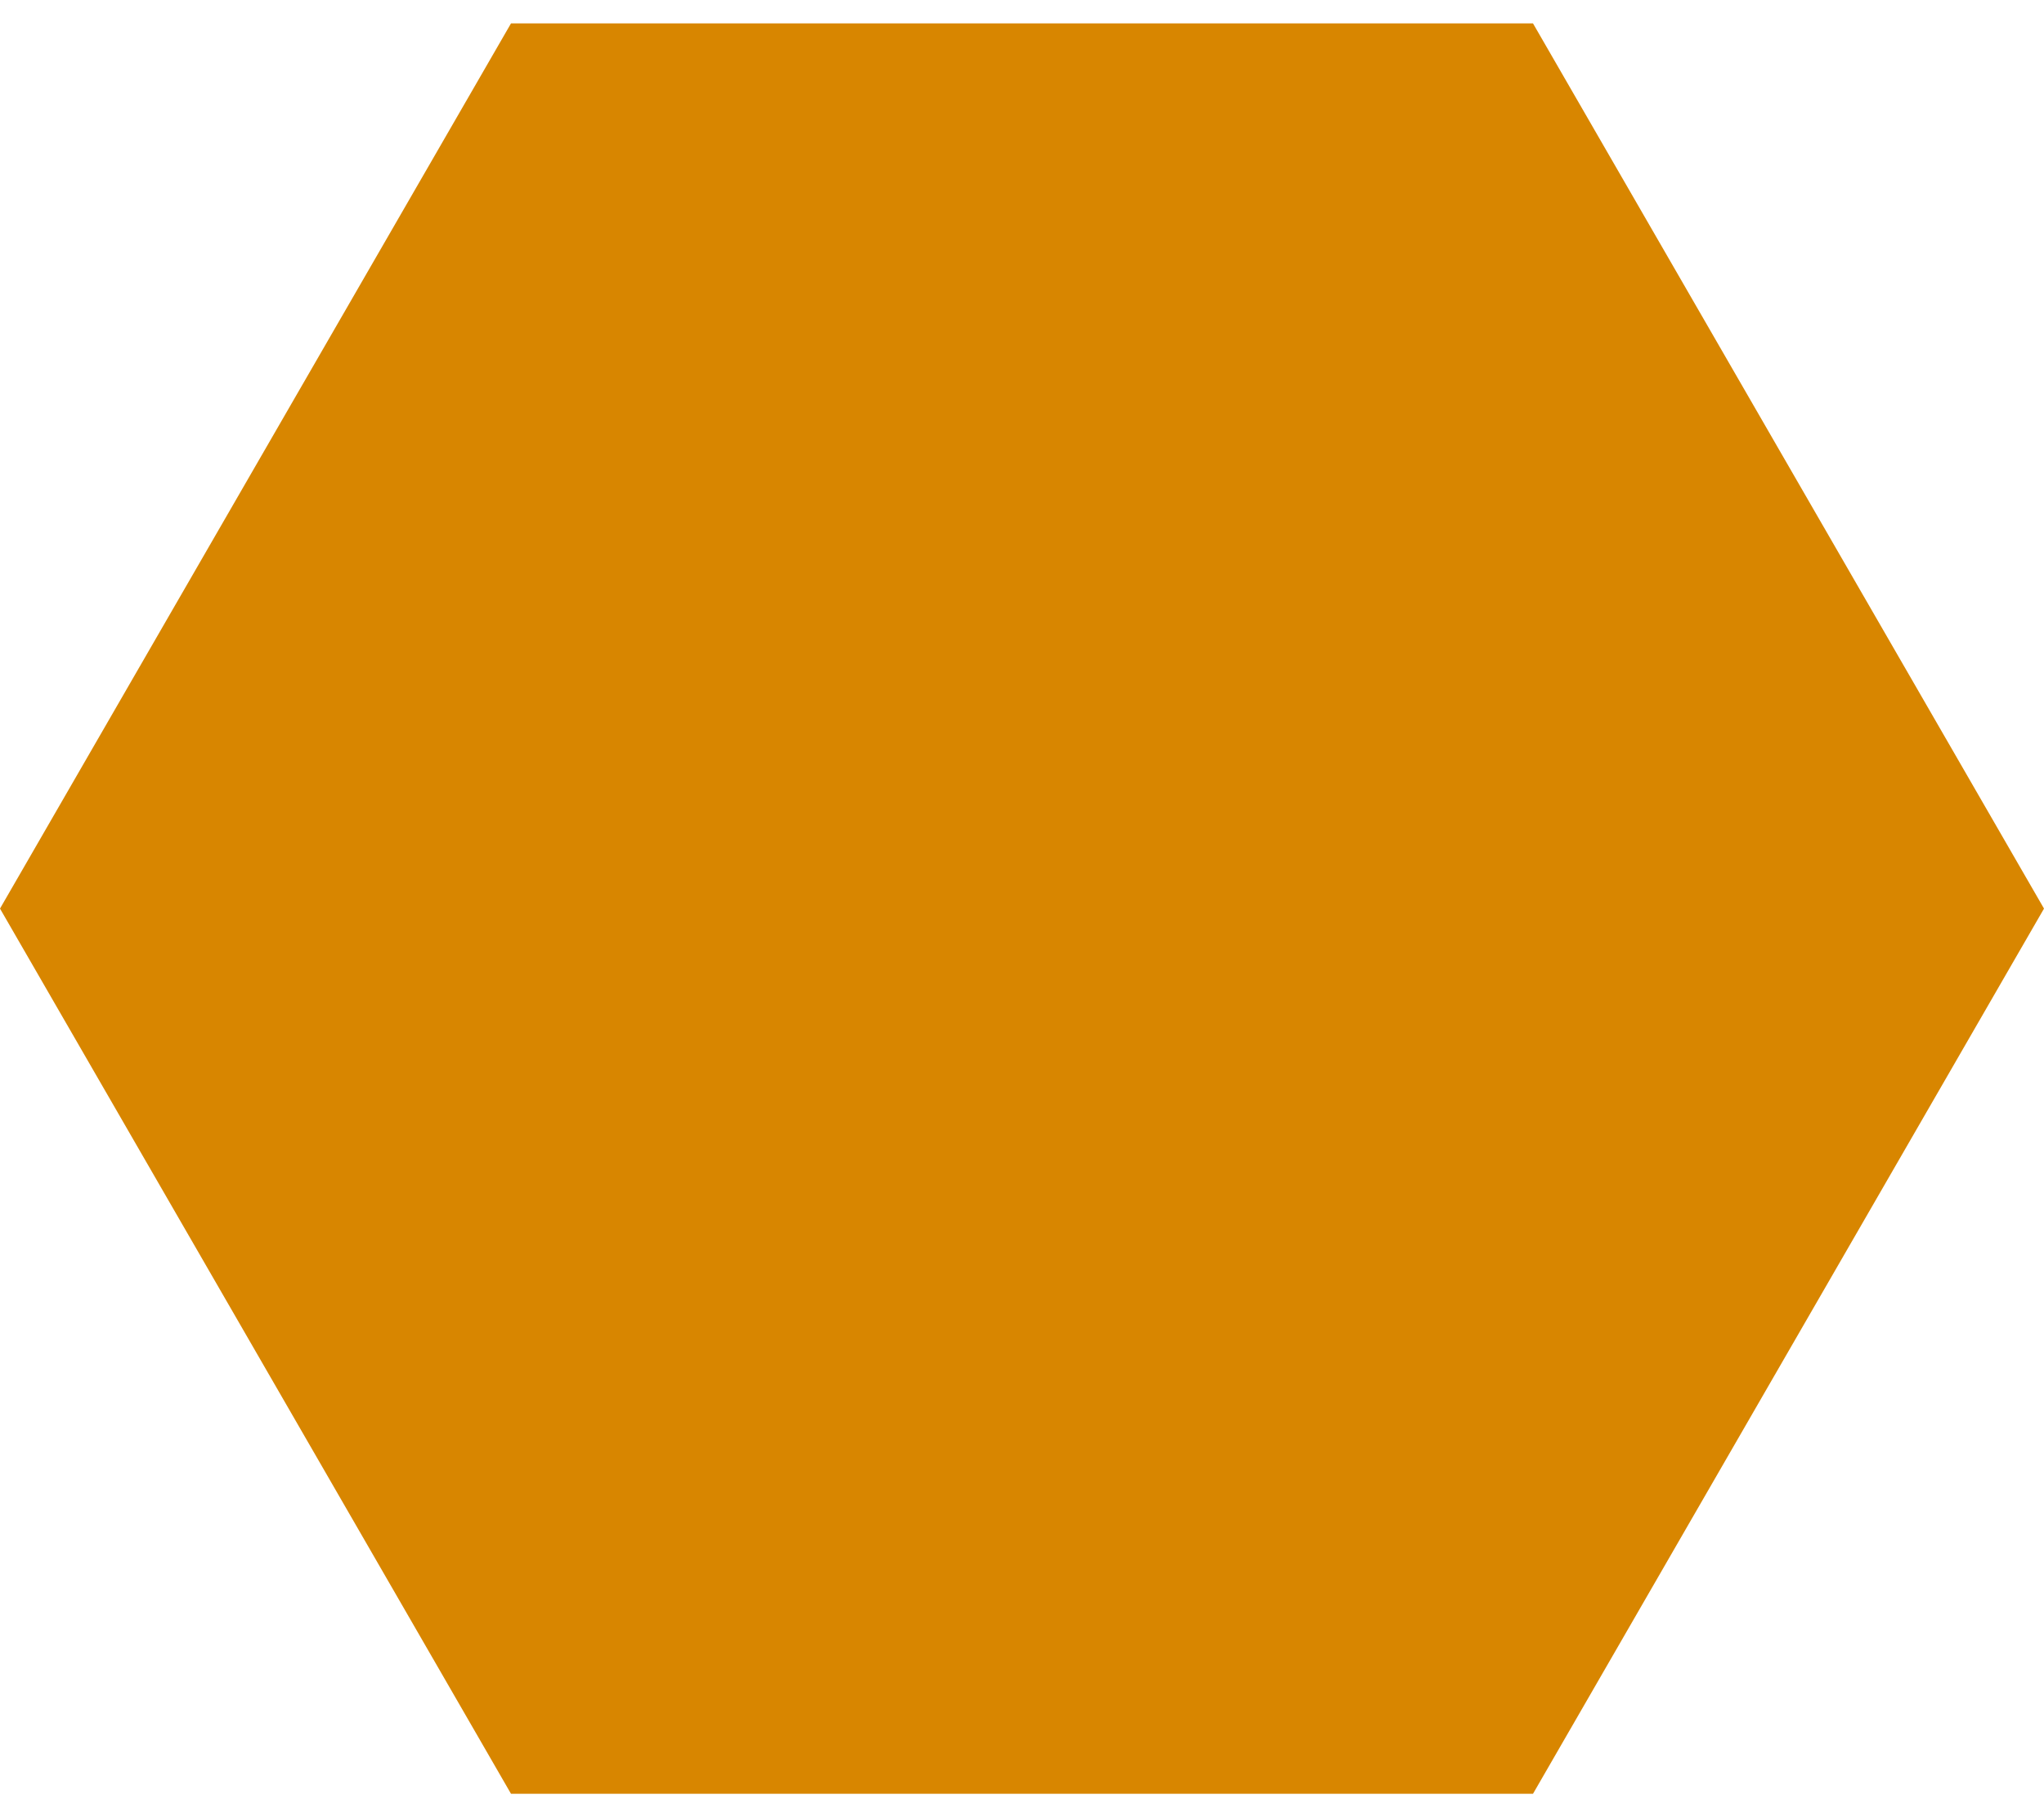 <svg width="18" height="16" viewBox="0 0 18 16" fill="none" xmlns="http://www.w3.org/2000/svg">
<path d="M18 8L13.5 15.794L4.5 15.794L-3.93403e-07 8L4.5 0.206L13.5 0.206L18 8Z" fill="#D88600"/>
</svg>
